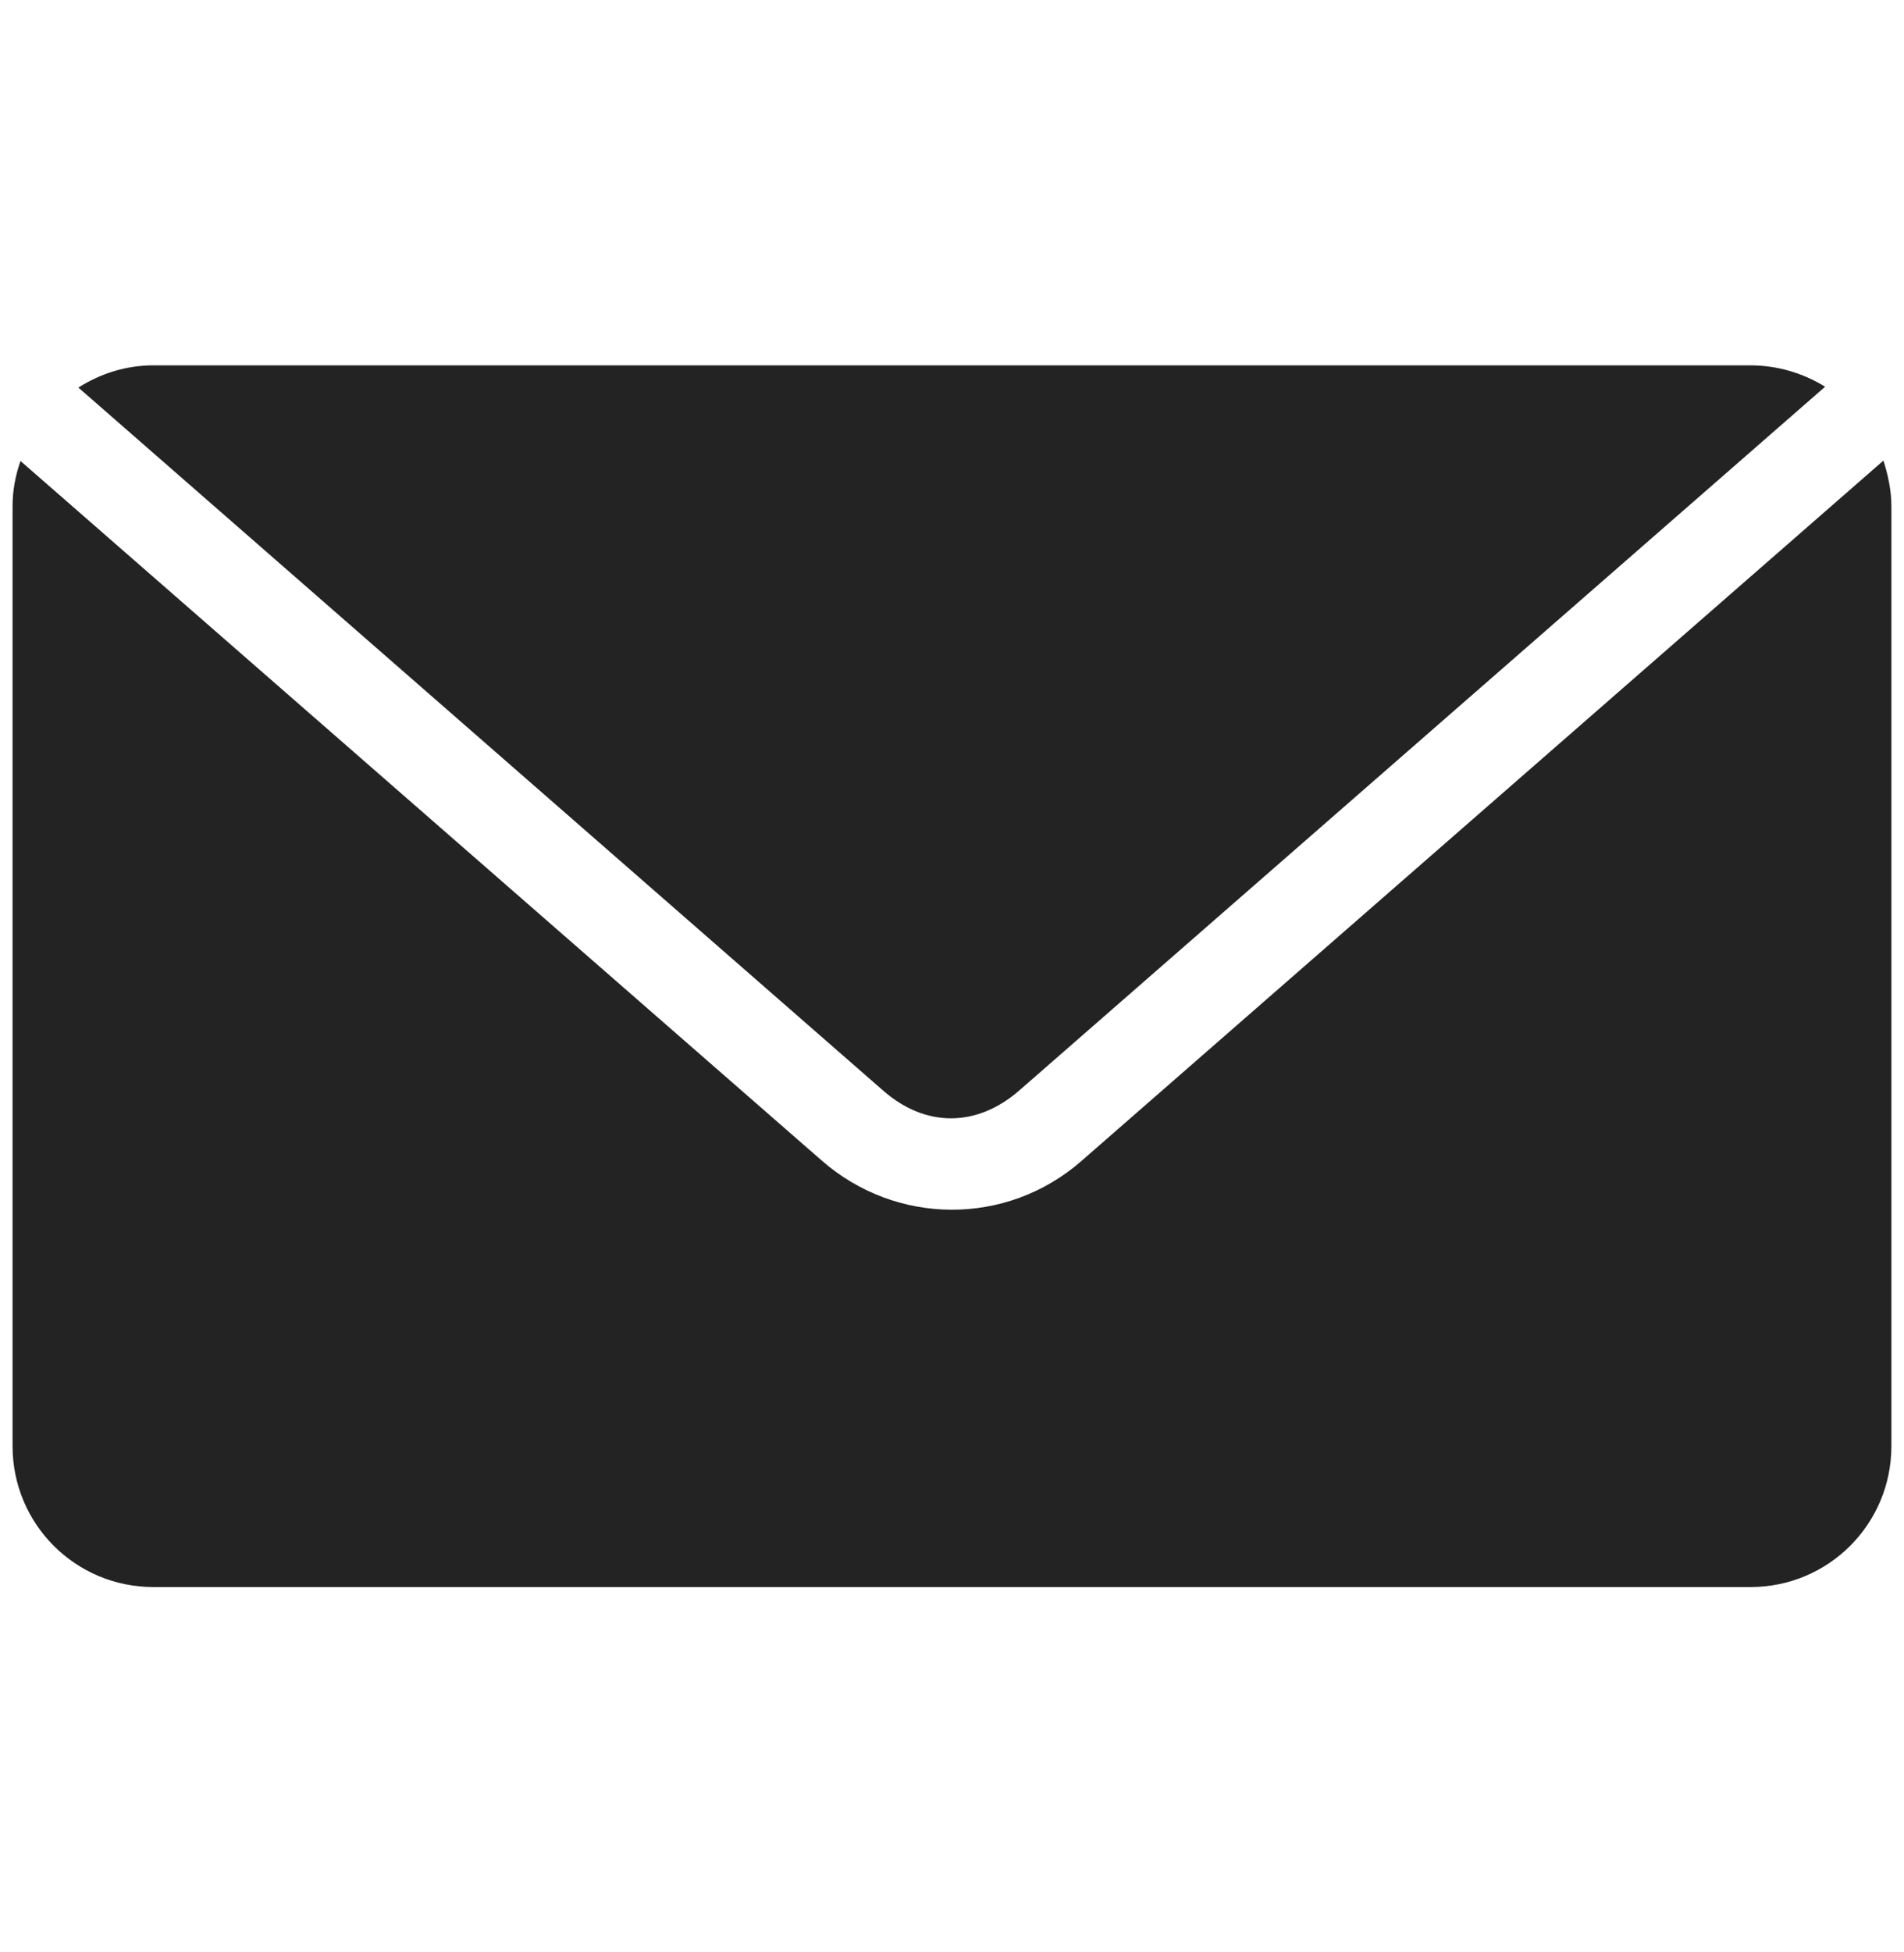 <svg width="40" height="41" viewBox="0 0 40 41" fill="none" xmlns="http://www.w3.org/2000/svg">
<path d="M3.224 7.672C2.643 7.672 2.105 7.848 1.647 8.139L18.546 22.896C19.436 23.681 20.519 23.681 21.418 22.896L38.343 8.121C37.885 7.839 37.347 7.672 36.766 7.672H3.224ZM0.431 9.681C0.325 9.98 0.264 10.297 0.264 10.632V30.368C0.264 32.007 1.585 33.328 3.224 33.328H36.775C38.413 33.328 39.735 32.007 39.735 30.368V10.632C39.735 10.297 39.665 9.98 39.568 9.672L22.713 24.386C21.145 25.751 18.828 25.742 17.259 24.368L0.431 9.681Z" fill="#232323"/>
</svg>
